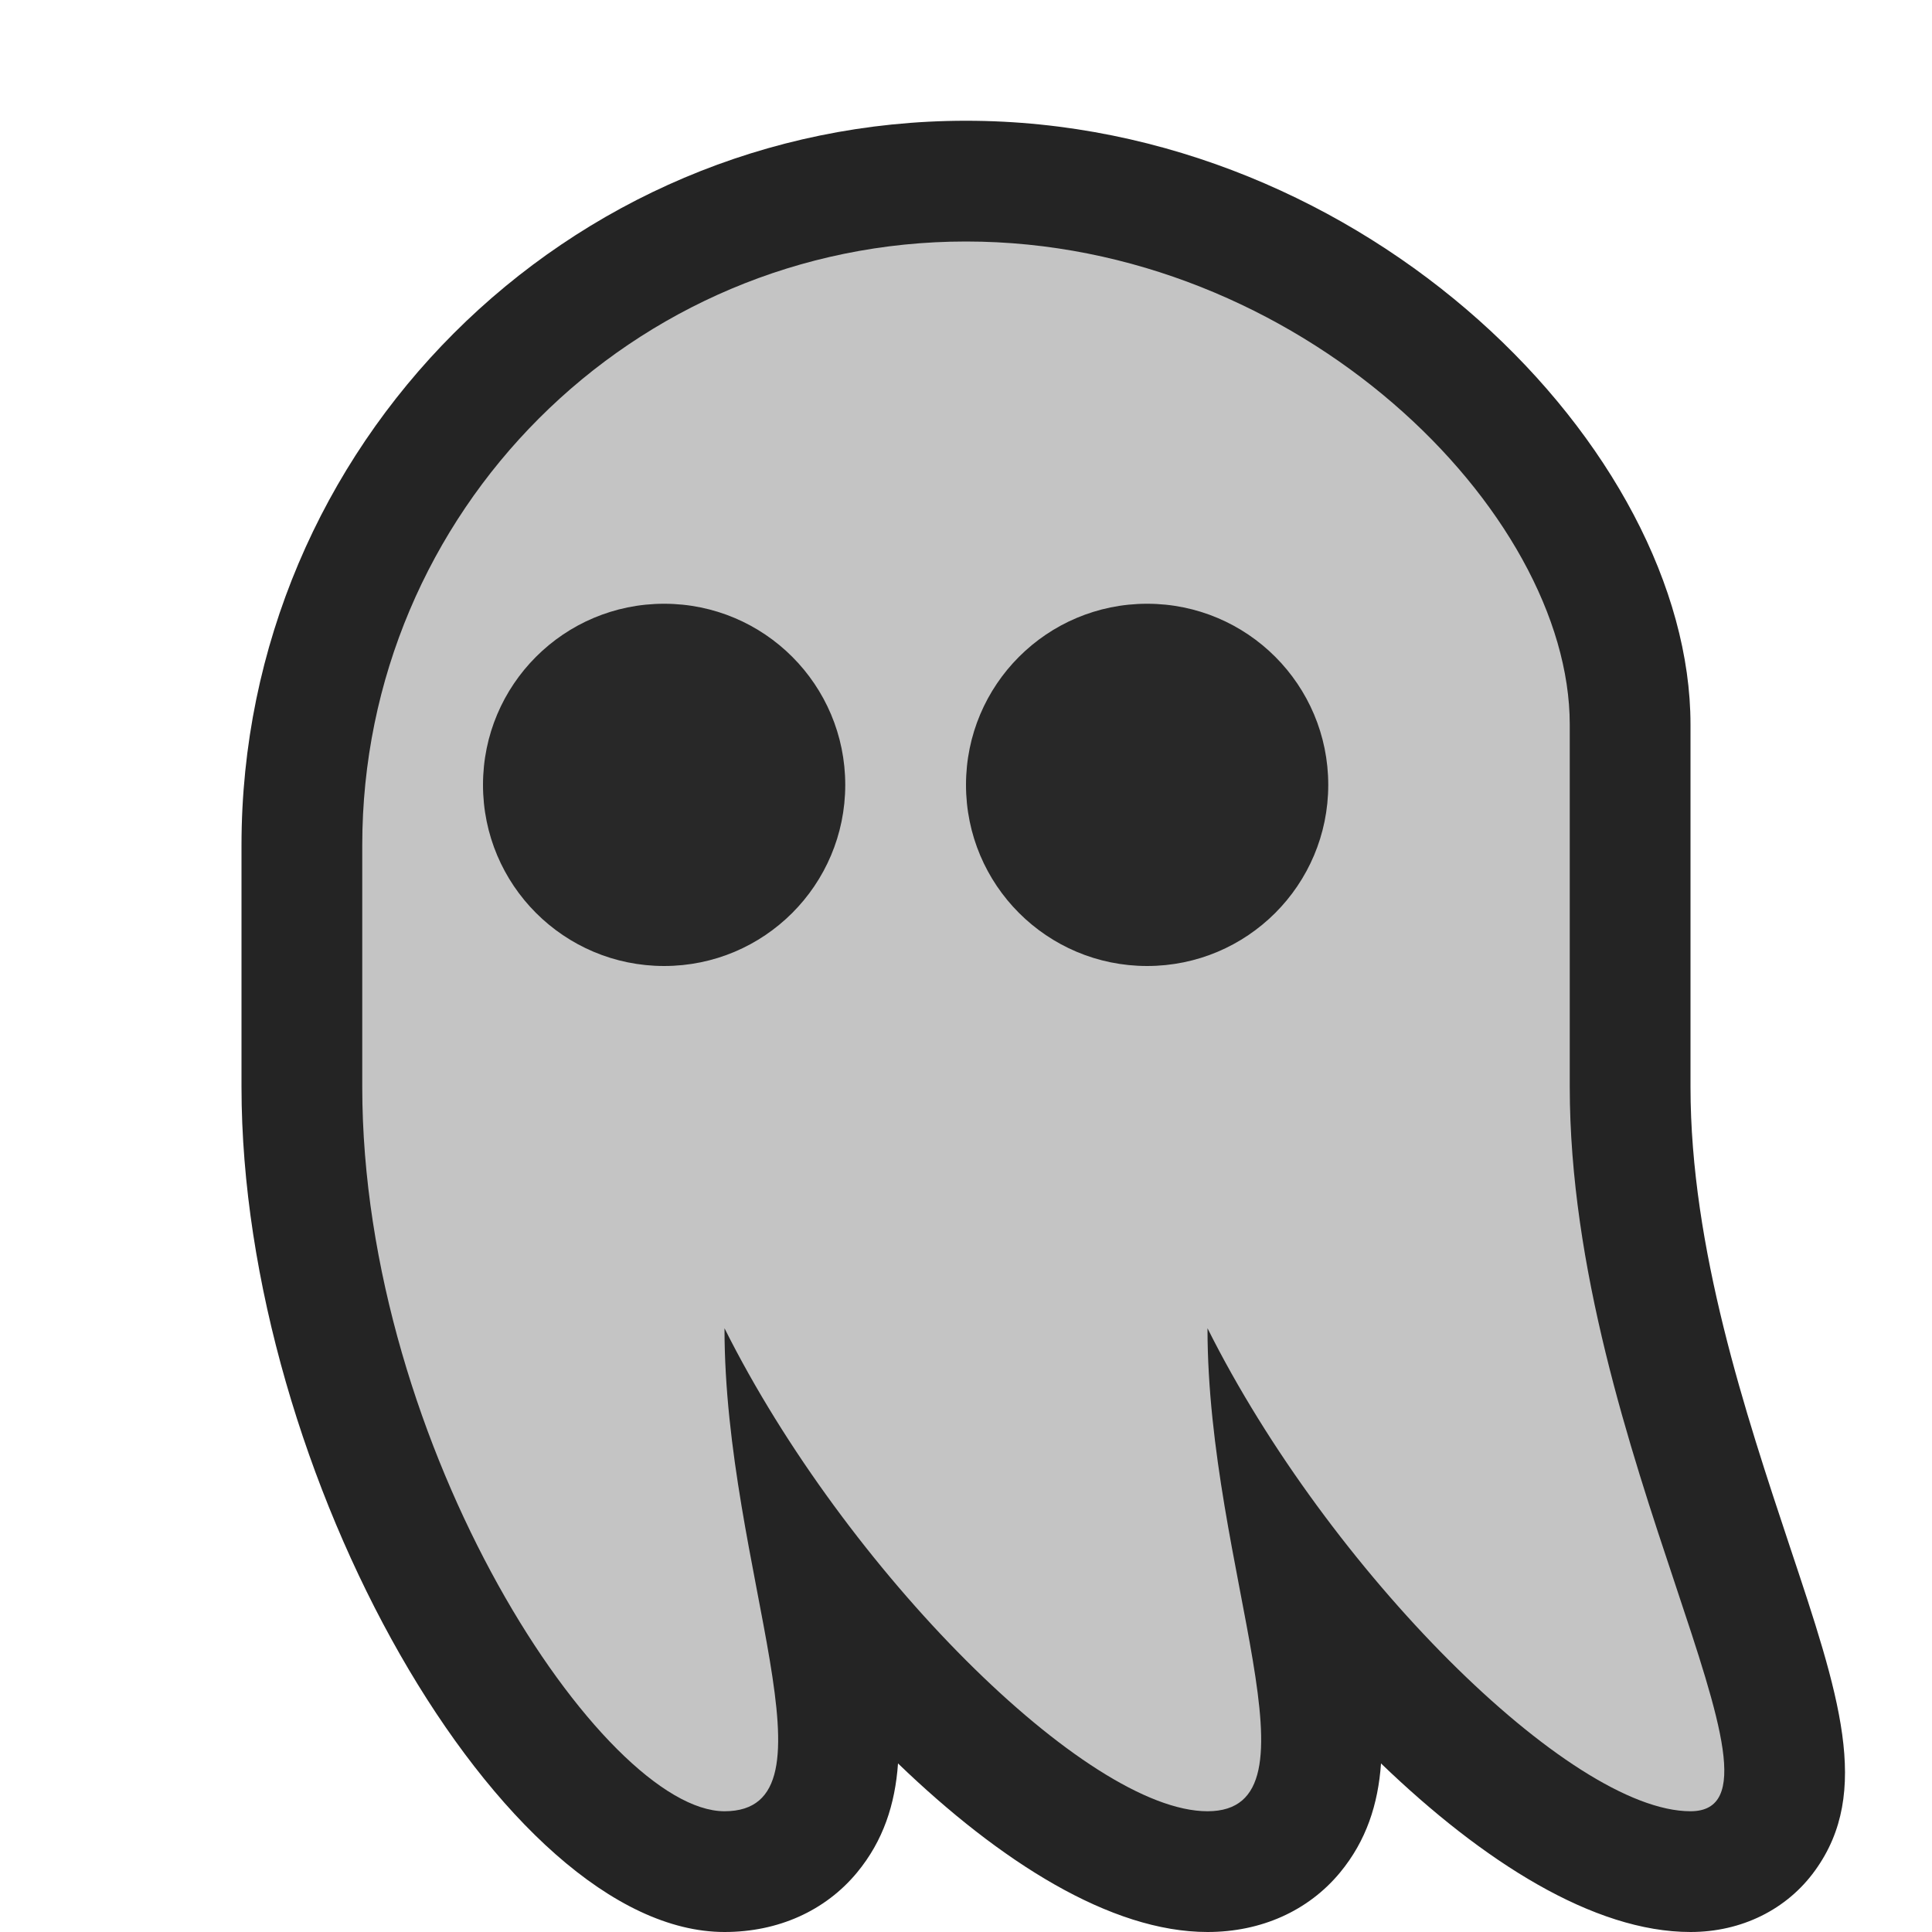 <svg ti:v='1' width='16' height='16' viewBox='0,0,16,16' xmlns='http://www.w3.org/2000/svg' xmlns:ti='urn:schemas-jetbrains-com:tisvg'><g><path fill-rule='evenodd' d='M0,0L16,0L16,16L0,16Z' fill='#FFFFFF' opacity='0'/><path fill-rule='evenodd' d='M14,16C13.199,16,12.283,15.419,11.437,14.604C11.413,14.943,11.315,15.244,11.098,15.507C10.835,15.825,10.444,16,10,16C9.199,16,8.283,15.419,7.437,14.604C7.413,14.943,7.315,15.244,7.098,15.507C6.835,15.825,6.444,16,6,16C4.168,16,2,12.206,2,9L2,7C2,3.691,4.691,1,8,1C11.323,1,14,3.735,14,6L14,9C14,10.338,14.457,11.708,14.823,12.809C15.231,14.032,15.501,14.84,15.032,15.49C14.799,15.814,14.422,16,14,16Z' fill='#242424'/><path fill-rule='evenodd' d='M13,9L13,6C13,4.238,10.762,2,8,2C5.238,2,3,4.238,3,7L3,9C3,12,5,15,6,15C7,15,6,13,6,11C7,13,9,15,10,15C11,15,10,13,10,11C11,13,13,15,14,15C15,15,13,12,13,9Z' fill='#C4C4C4'/><path fill-rule='evenodd' d='M9.5,5C8.671,5,8,5.671,8,6.5C8,7.329,8.671,8,9.5,8C10.329,8,11,7.329,11,6.5C11,5.671,10.329,5,9.5,5ZM7,6.5C7,7.329,6.329,8,5.5,8C4.671,8,4,7.329,4,6.5C4,5.671,4.671,5,5.5,5C6.329,5,7,5.671,7,6.5Z' fill='#282828'/></g></svg>